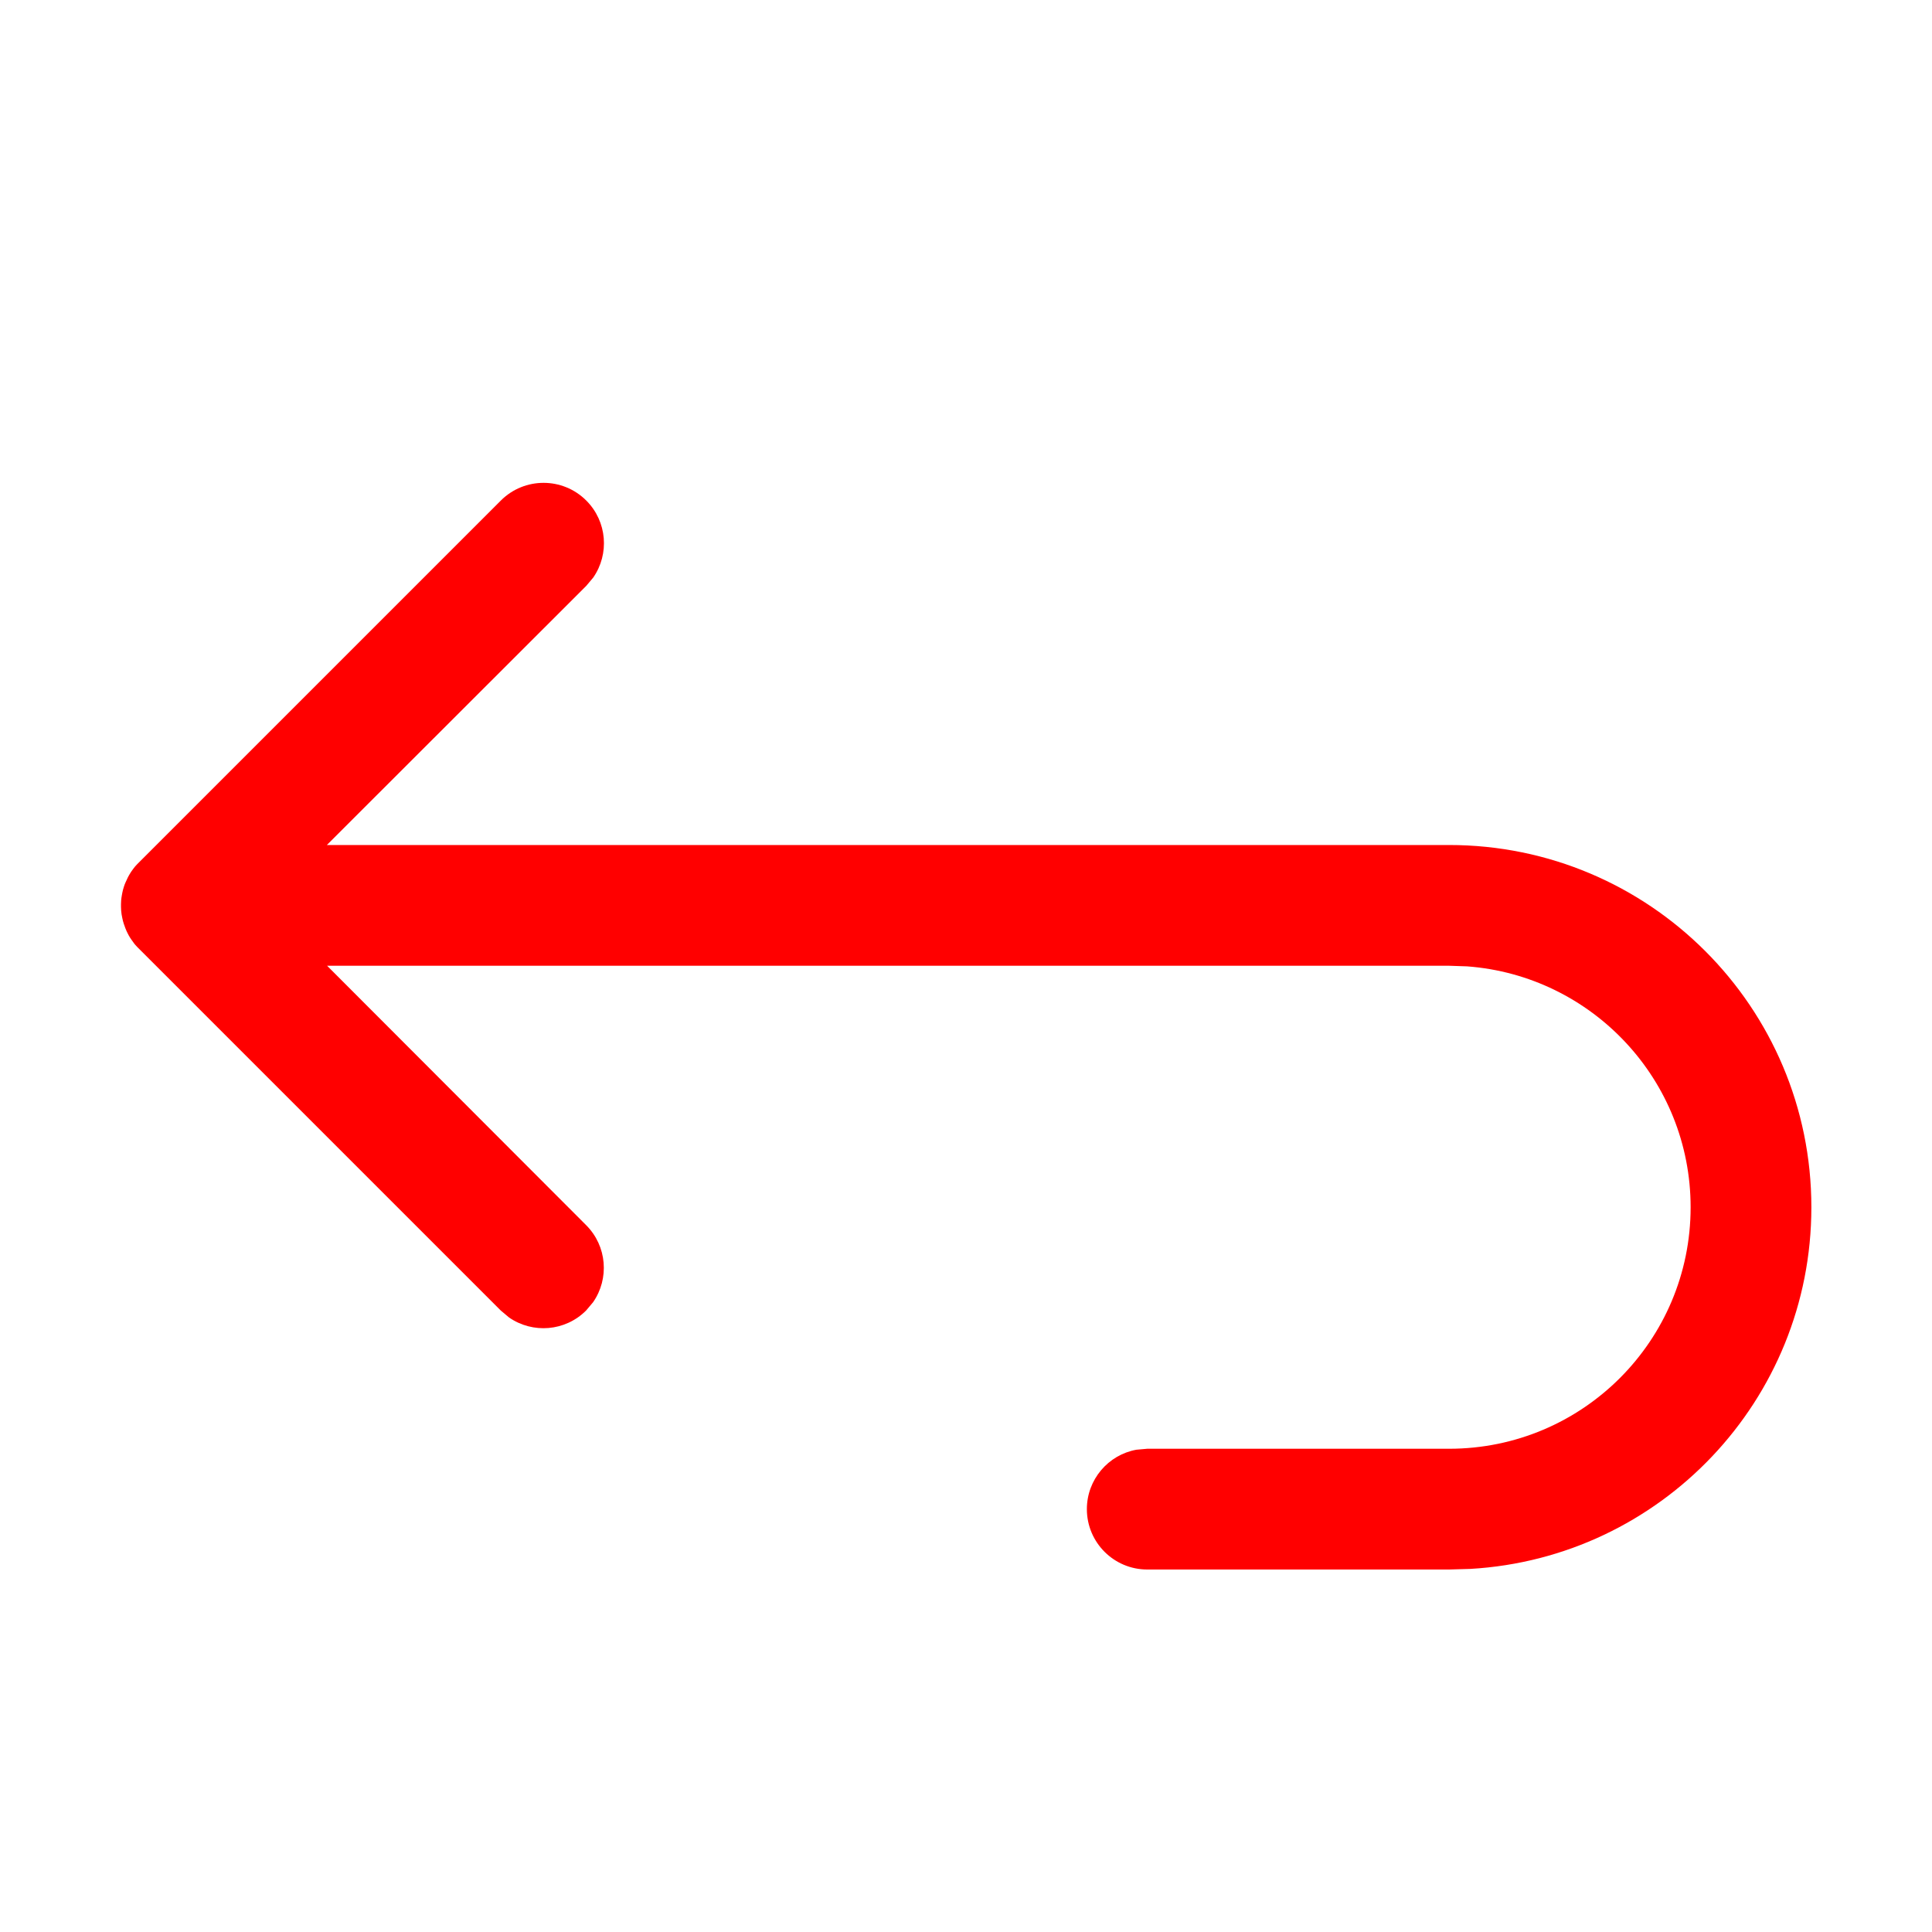 <svg height="16" viewBox="0 0 16 16" width="16" xmlns="http://www.w3.org/2000/svg"><path d="m4.854 10.146c.174.174.193.443.058.638l-.058.069c-.174.174-.443.193-.638.058l-.069-.058-3-3-.012-.012c-.012-.012-.023-.026-.033-.039l.045.051c-.027-.027-.05-.057-.07-.088-.007-.011-.013-.022-.019-.034-.007-.014-.014-.028-.019-.042-.005-.013-.01-.026-.014-.039-.005-.015-.009-.031-.012-.046-.002-.01-.004-.02-.006-.031-.003-.021-.005-.042-.005-.063-0-.004-0-.008-0-.012l0-.011c0-.021.002-.042.005-.063l-.005.074c0-.036.004-.071.011-.105.003-.015.007-.031.012-.046.004-.014.009-.027.015-.04.006-.014.012-.027.019-.041.006-.012.013-.024.02-.035.004-.006.007-.012.011-.017l.013-.018c.01-.014.021-.027.033-.039l.012-.012 3-3c.195-.195.512-.195.707 0 .174.174.193.443.058.638l-.058.069-2.148 2.146h9.294c1.657 0 3 1.343 3 3 0 1.598-1.249 2.904-2.824 2.995l-.176.005h-2.5c-.276 0-.5-.224-.5-.5 0-.245.177-.45.41-.492l.09-.008h2.5c1.105 0 2-.895 2-2 0-1.054-.816-1.918-1.851-1.995l-.149-.005h-9.292z" fill="#f00"/></svg>